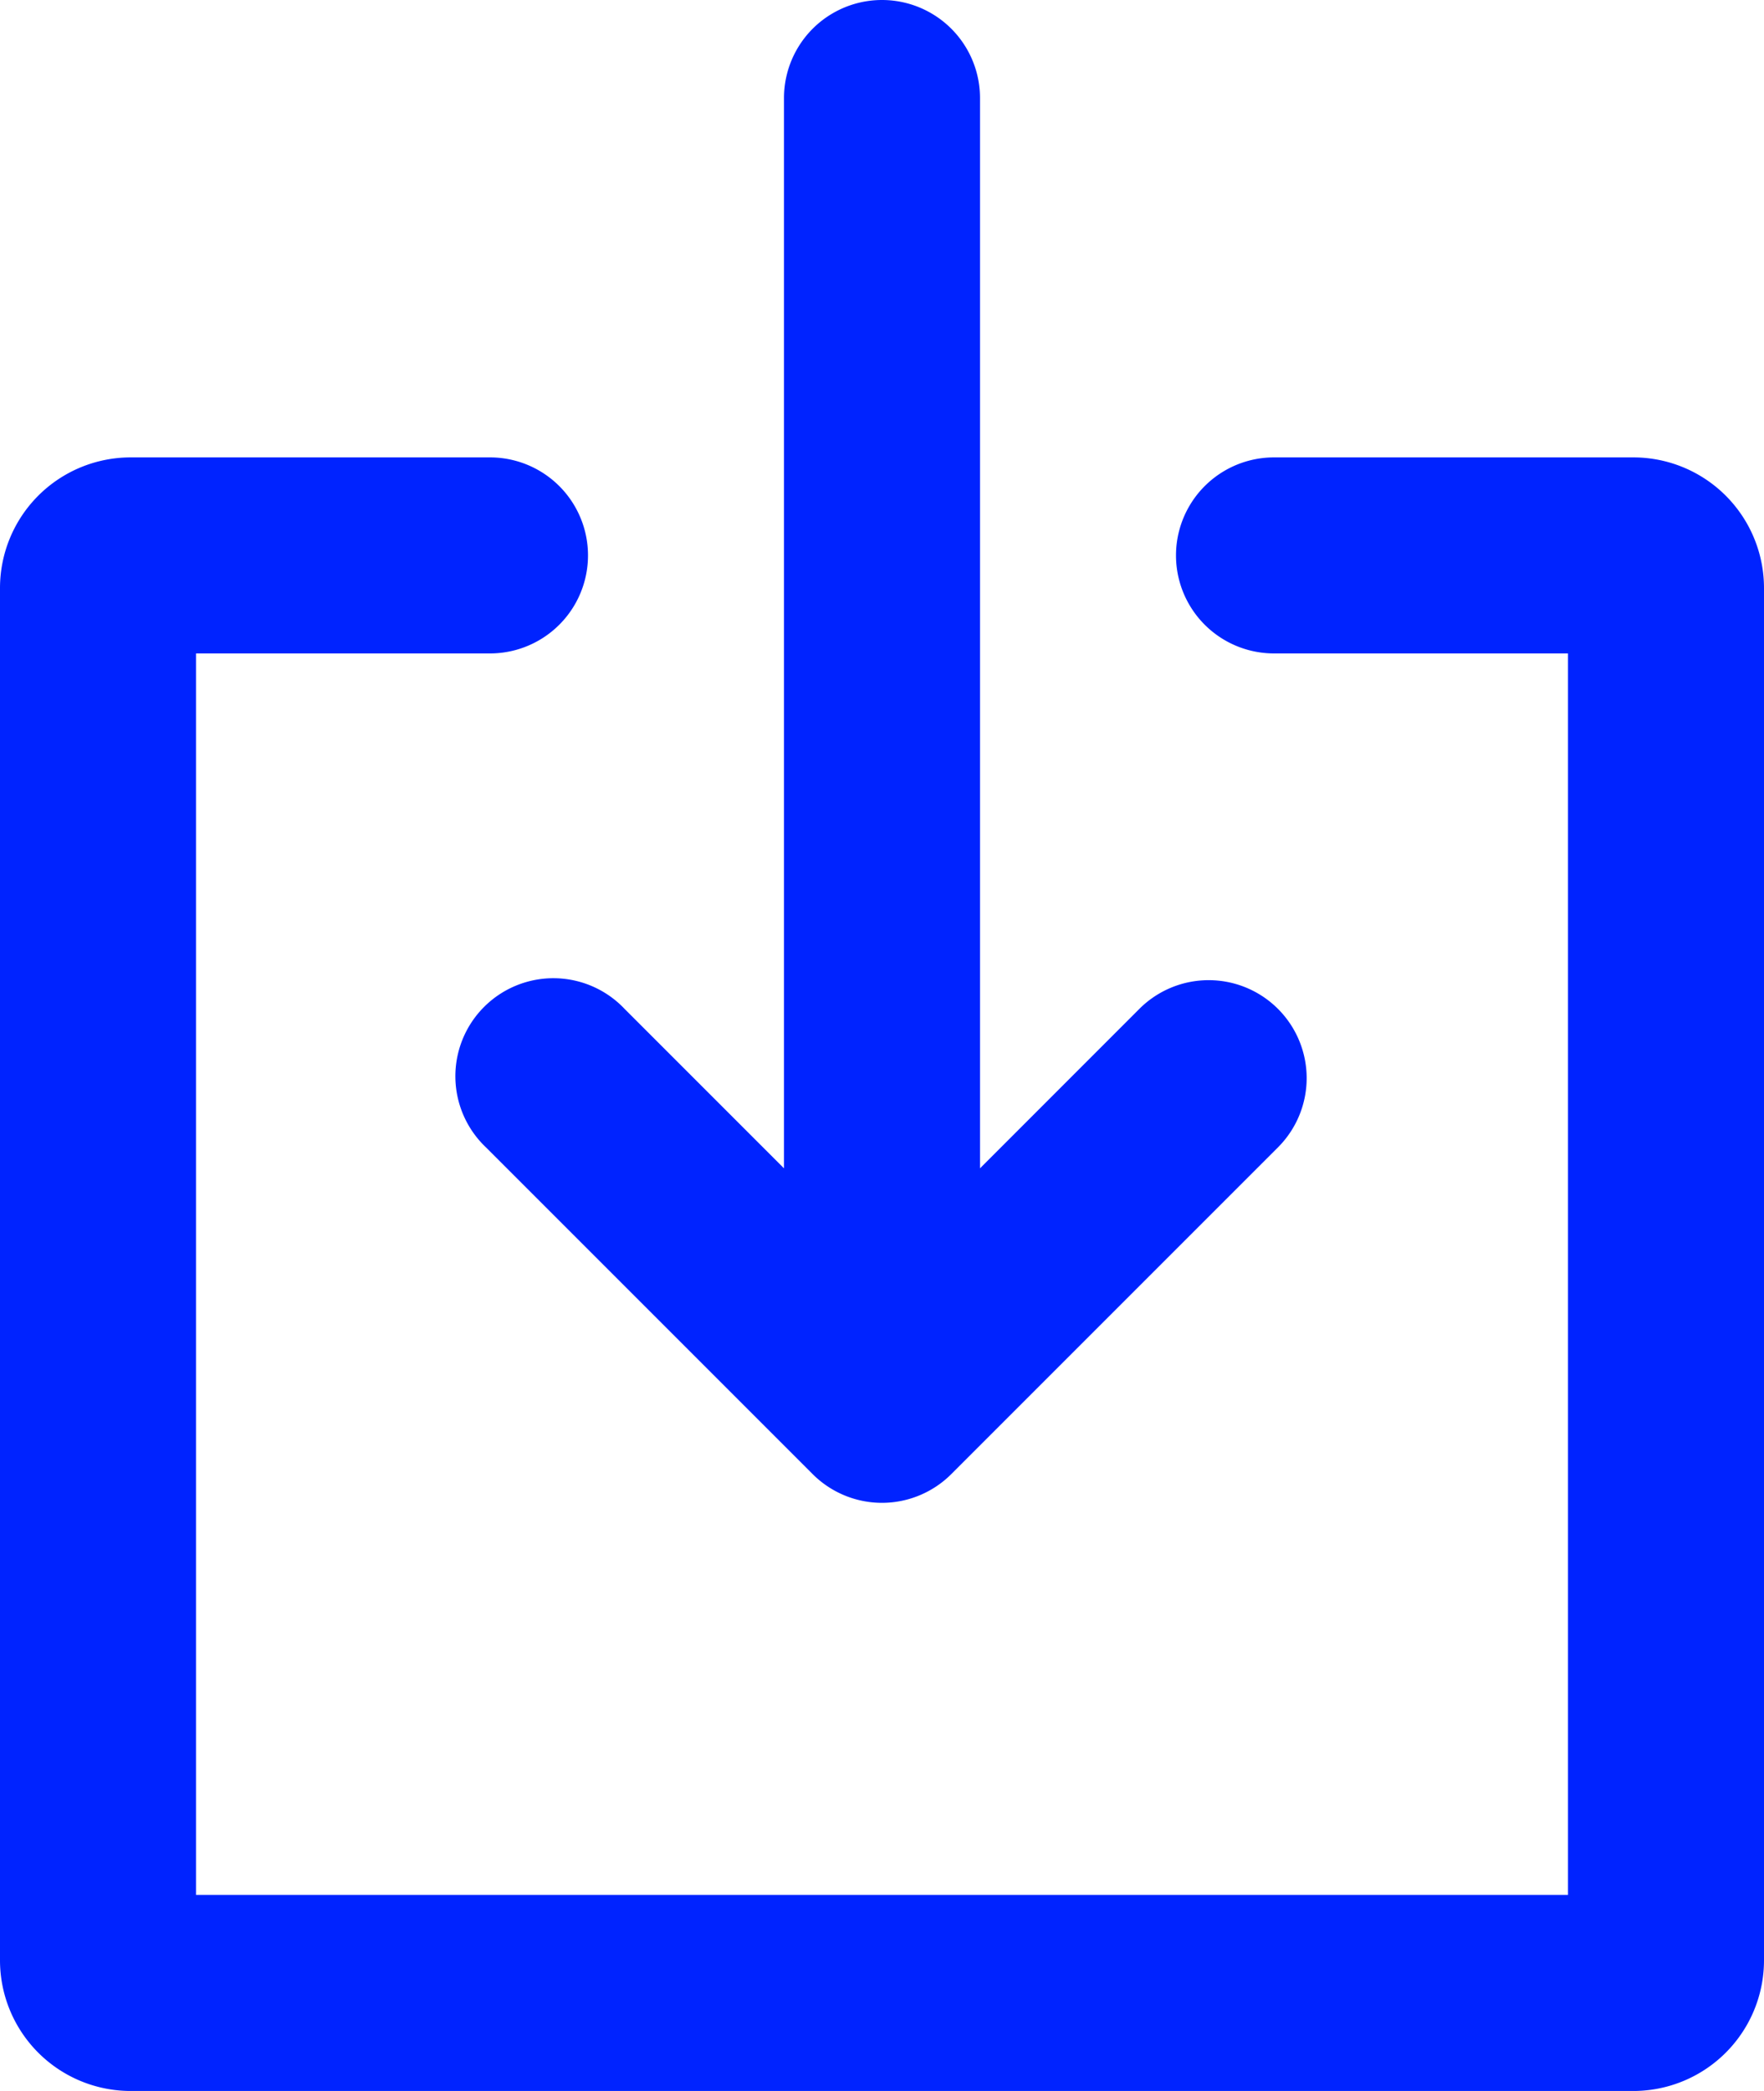 <svg xmlns="http://www.w3.org/2000/svg" width="27" height="32" viewBox="0 0 27 32">
  <defs>
    <style>
      .cls-1 {
        fill: #0023ff;
        fill-rule: evenodd;
      }
    </style>
  </defs>
  <path id="In" class="cls-1" d="M84,1338H61a2,2,0,0,1-2-2v-21a2,2,0,0,1,2-2h5.5a1.5,1.5,0,0,1,0,3H62v19H83v-19H78.5a1.5,1.5,0,1,1,0-3H84a2,2,0,0,1,2,2v21A2,2,0,0,1,84,1338Zm-5-15.5a1.5,1.5,0,0,1-.44,1.06l-5,5a1.5,1.5,0,0,1-2.121,0l-5-5a1.5,1.5,0,1,1,2.121-2.12l2.44,2.44V1307.5a1.5,1.5,0,0,1,3,0v16.38l2.439-2.44A1.5,1.5,0,0,1,79,1322.5Z" transform="translate(-59 -1306)"/>
</svg>
